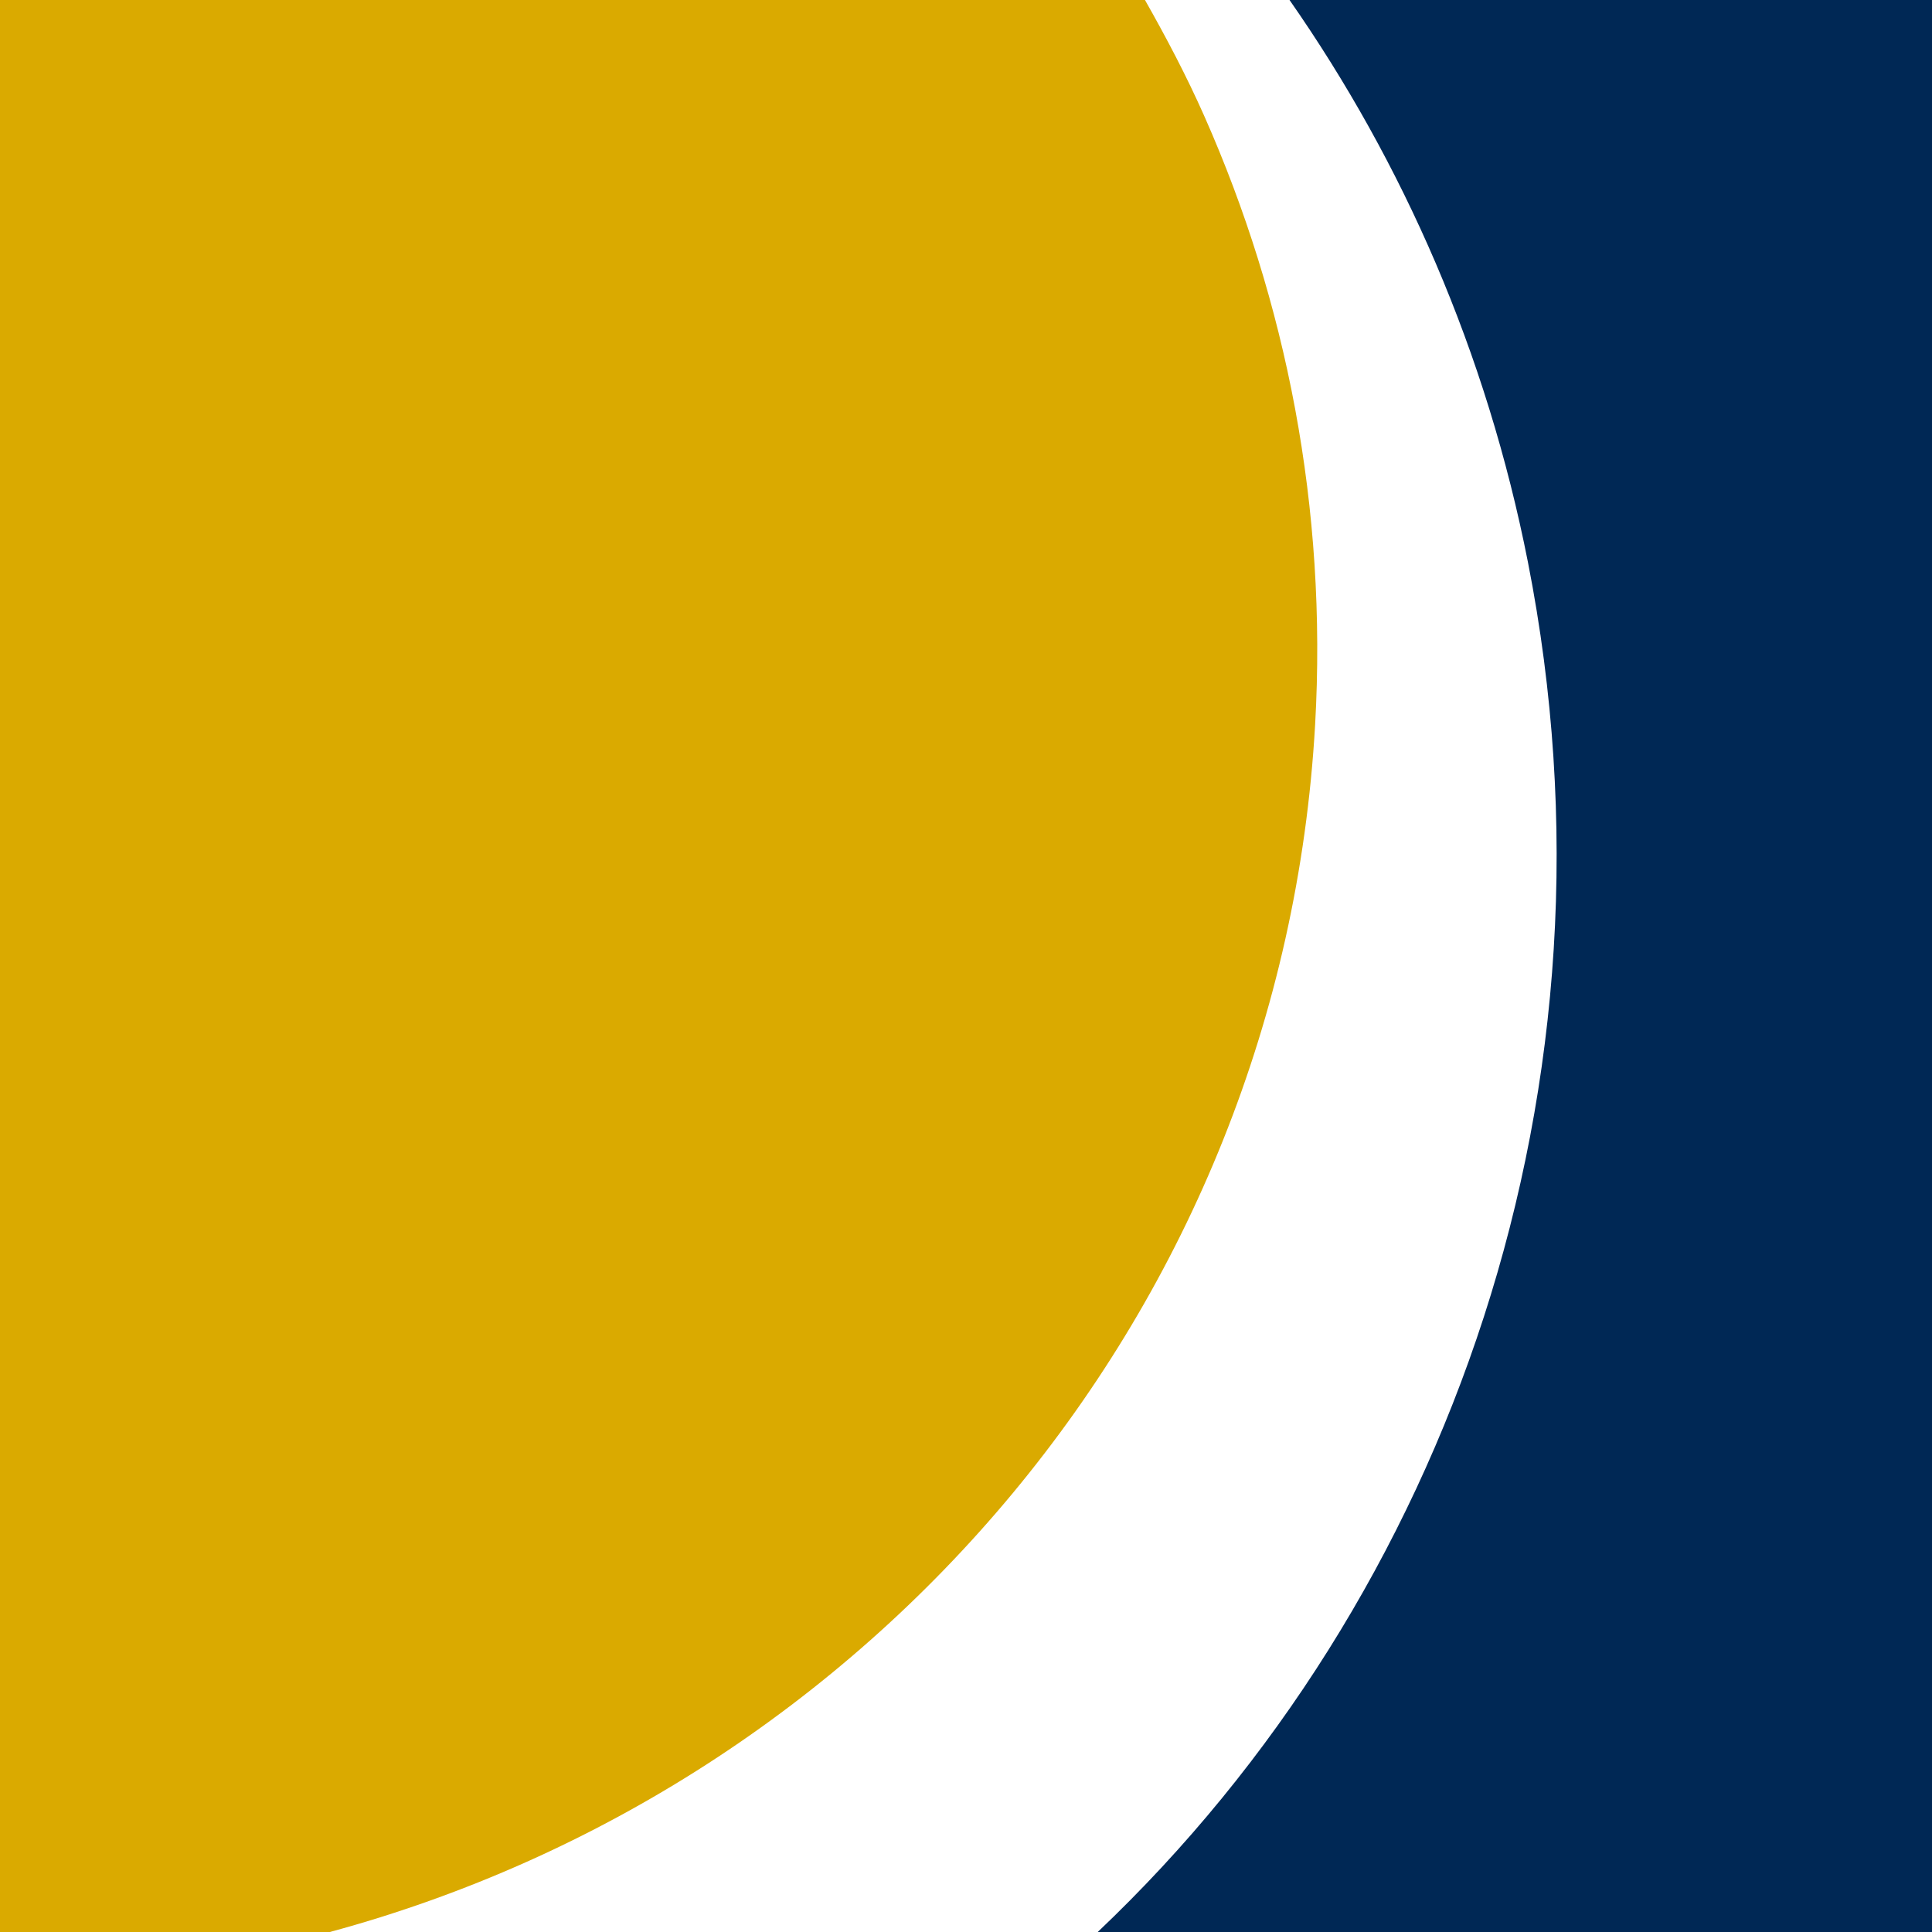 <?xml version="1.0" encoding="UTF-8"?>
<svg width="44px" height="44px" viewBox="0 0 44 44" version="1.1" xmlns="http://www.w3.org/2000/svg" xmlns:xlink="http://www.w3.org/1999/xlink">
    <!-- Generator: Sketch 62 (91390) - https://sketch.com -->
    <title>caes-square</title>
    <desc>Created with Sketch.</desc>
    <g id="Page-1" stroke="none" stroke-width="1" fill="none" fill-rule="evenodd">
        <g id="phase-5-brand-2.0" transform="translate(-238, -441)">
            <g id="caes-square" transform="translate(238, 441)">
                <path d="M29.951,16.505 C30.23,11.577 29.298,6.865 27.425,2.639 C27.023,1.732 26.562,0.858 26.076,0 L0,0 L0,44 L7.512,44 C19.832,40.665 29.193,29.841 29.951,16.505" id="Fill-1" fill="#DAAA00"></path>
                <path d="M29.368,0 C31.957,3.71 33.855,8.023 34.797,12.8 C37.137,24.68 33.046,36.368 25,44 L44,44 L44,0 L29.368,0" id="Fill-2" fill="#002855"></path>
            </g>
        </g>
    </g>
</svg>